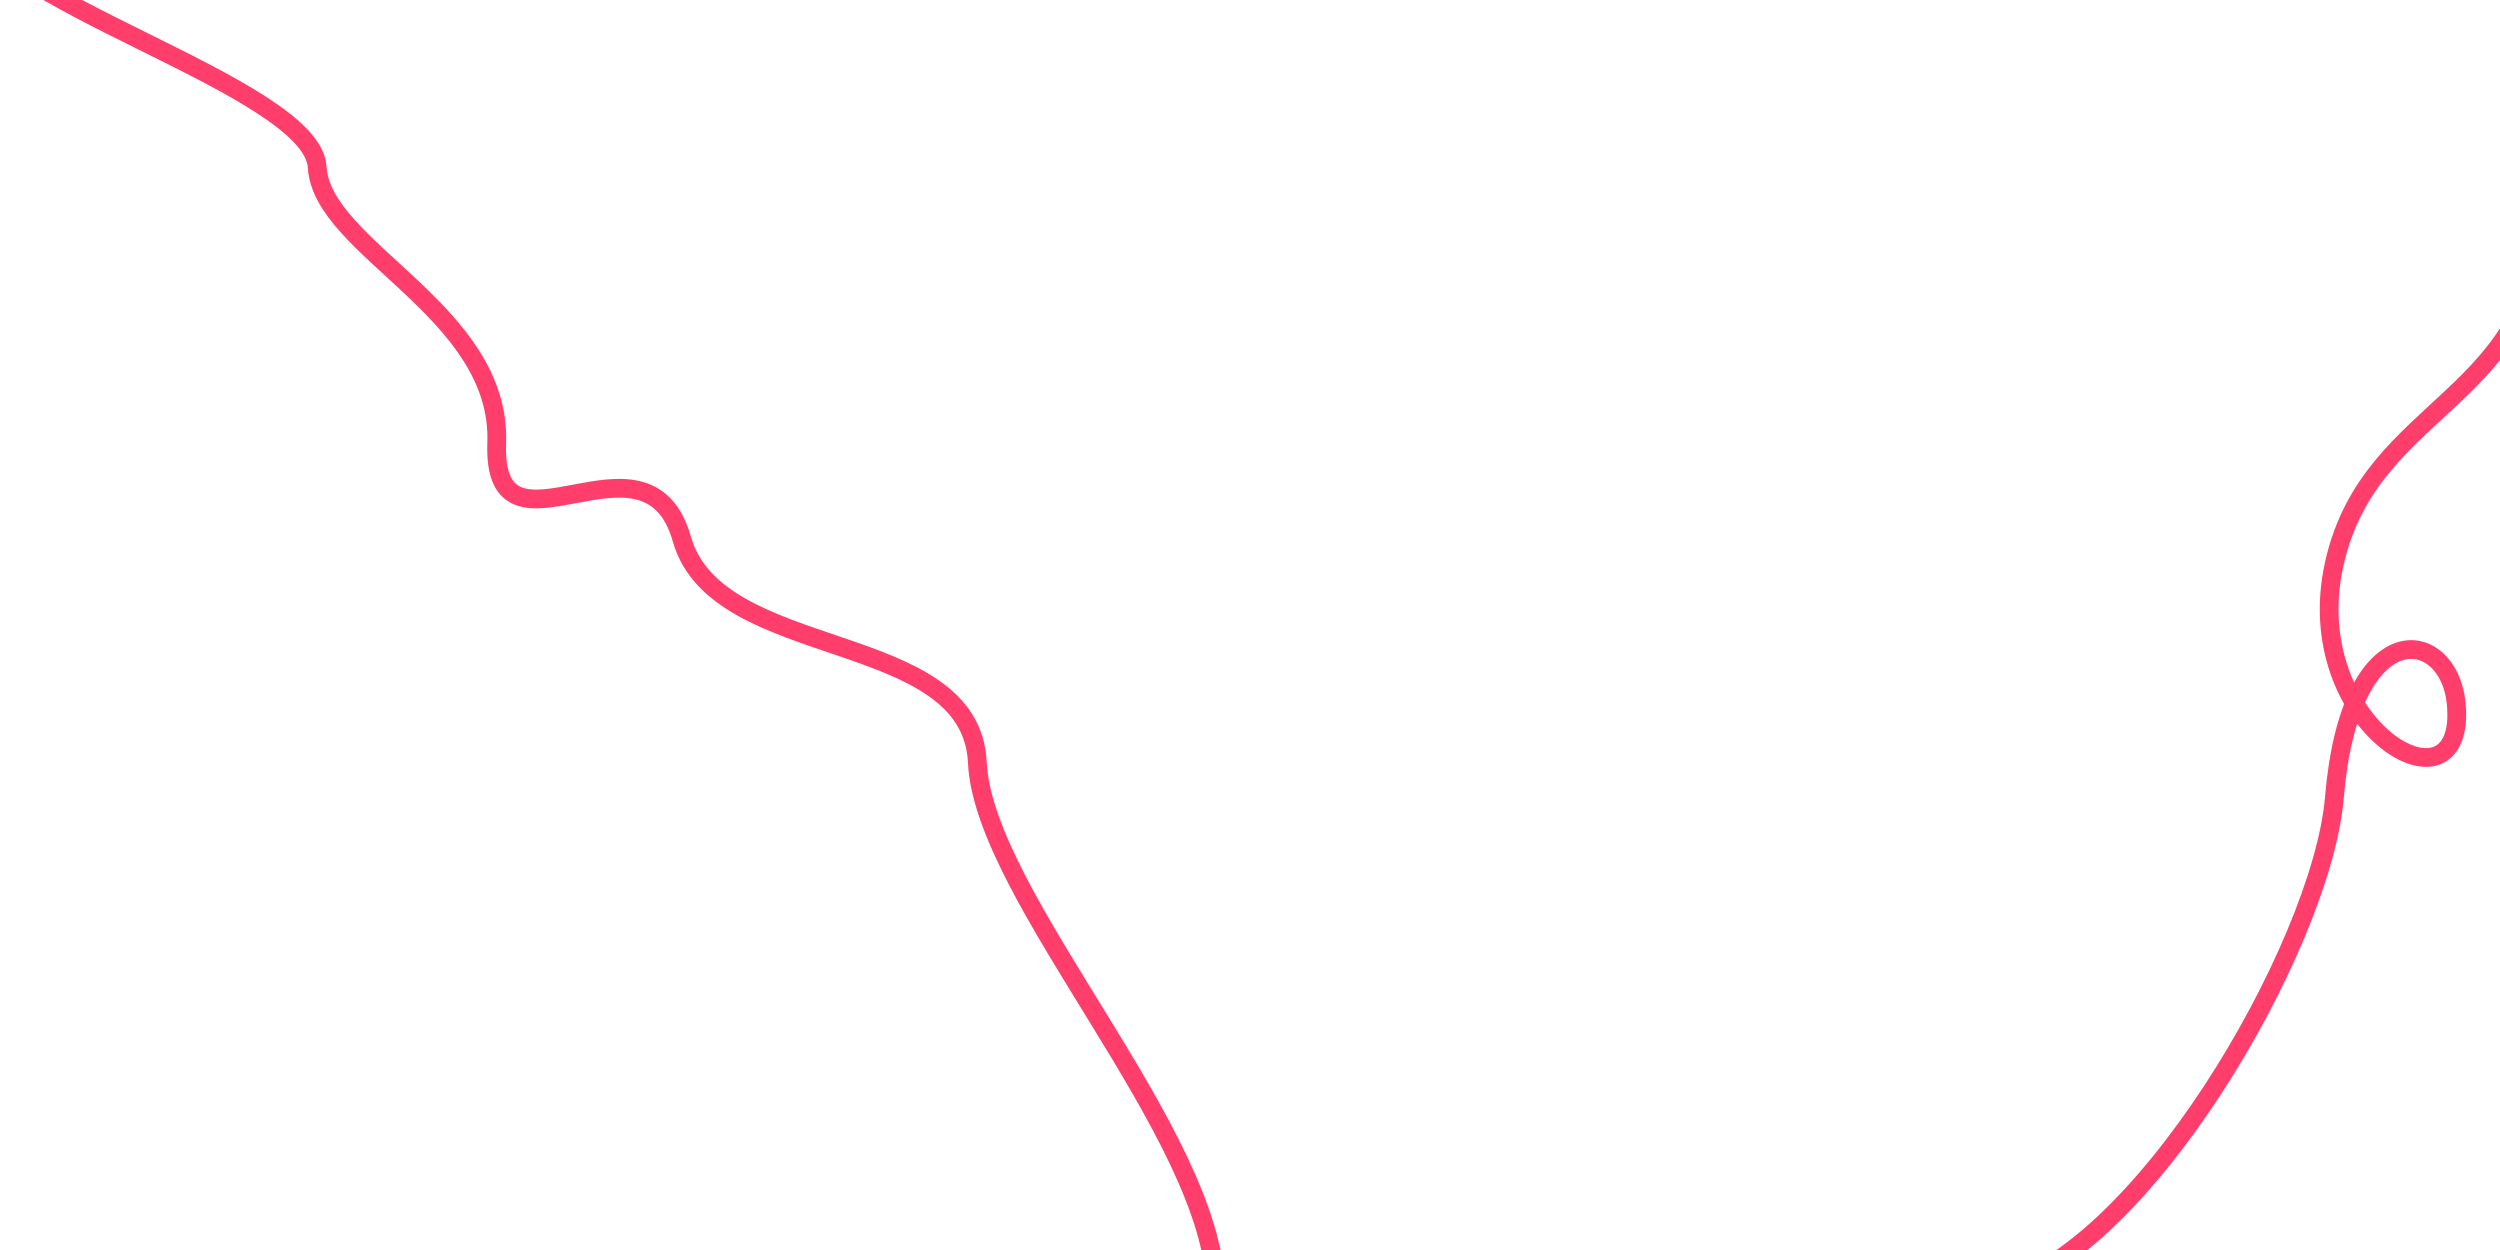 <svg width="1600" height="800" viewBox="0 0 1600 800" fill="none" xmlns="http://www.w3.org/2000/svg">
<path d="M-17.5 -54C-19.5 -2.5 200 54.5 203 107C206 159.5 320.899 199 317.899 283.5C314.899 368 413.899 265.5 436.399 345C458.899 424.5 621.5 401.5 625.5 488C629.5 574.5 777.5 726 778 826H1272C1366.67 811 1486 606.1 1494 510.5C1504 391 1567.5 401 1572 450.5C1579 527.5 1470.5 465 1494 360.5C1517.5 256 1628 257.5 1628 128.5" stroke="#FF3E6C" stroke-width="12"/>
</svg>
